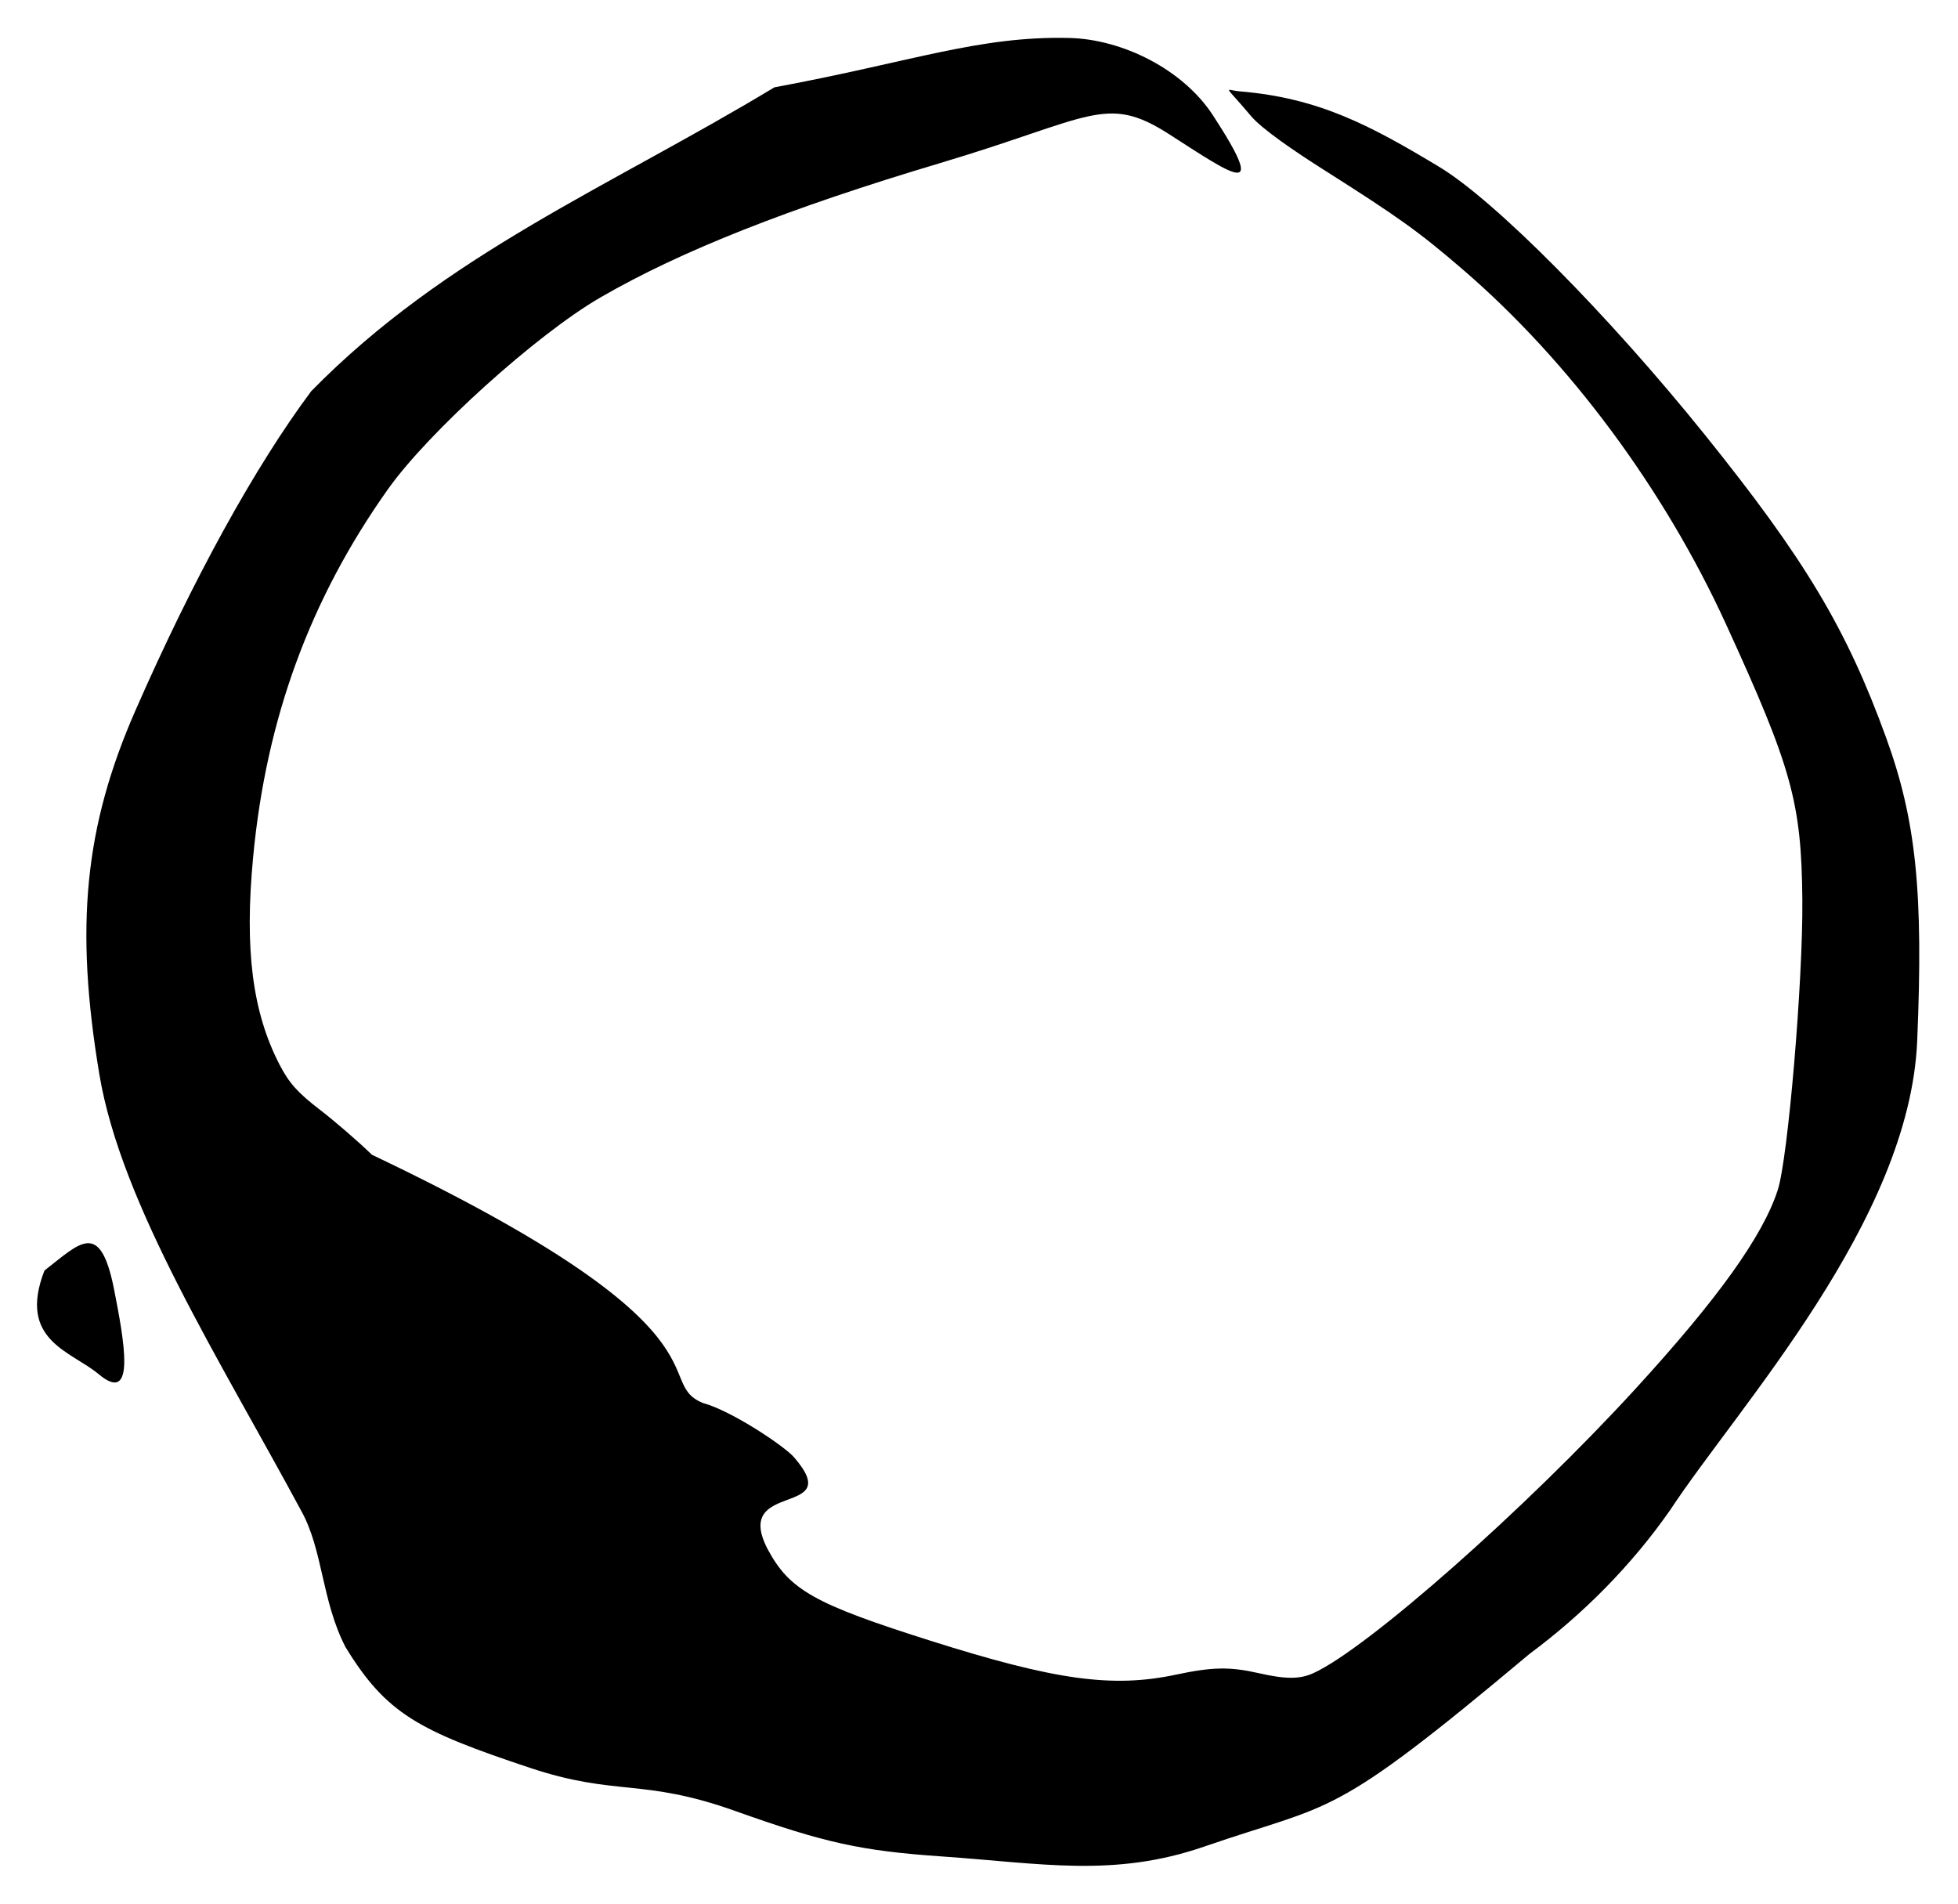 <?xml version="1.0" encoding="UTF-8" standalone="no"?>
<svg
   xmlns:svg="http://www.w3.org/2000/svg"
   xmlns="http://www.w3.org/2000/svg"
   width="105.74mm"
   height="102.805mm"
   viewBox="0 0 375 364.269"
   version="1.1">

  <g
     id="layer1"
     transform="translate(-183.845,-319.898)">
    <path
       style="fill:#000000"
       d="m 476.779,636.488 c -38.559,32.354 -37.184,28.235 -62.278,36.896 -17.333,5.983 -31.119,3.22 -50.372,1.887 -15.403,-1.066 -22.358,-2.599 -39.477,-8.7 -17.843,-6.359 -22.717,-2.733 -39.345,-8.273 -21.333,-7.107 -27.465,-10.345 -35.282,-23.098 -4.613,-8.919 -4.296,-18.623 -8.51,-26.149 -15.471,-28.768 -34.46,-58.574 -38.633,-83.516 -4.748,-28.382 -2.858,-47.459 6.912,-69.752 11.018,-25.14 22.855,-46.639 33.656,-61.126 25.858,-26.363 57.015,-39.05 88.71,-58.194 26.199,-4.842 39.11,-9.873 56.505,-9.454 10.137,0.244 21.739,6.006 27.457,14.771 10.832,16.604 3.974,11.573 -8.395,3.64 -12.091,-7.755 -14.858,-3.09 -43.748,5.526 -29.06,8.666 -49.793,16.867 -65.177,25.781 -12.174,7.054 -32.88,25.745 -40.646,36.691 -14.934,21.05 -23.327,43.951 -25.833,70.482 -1.672,17.702 -0.143,29.682 5.073,39.758 1.81,3.497 3.465,5.349 7.655,8.568 2.94,2.259 7.45,6.159 10.023,8.667 71.354,33.938 53.305,43.367 63.391,47.545 5.522,1.479 15.798,8.387 17.493,10.439 10.034,11.616 -12.034,4.221 -5.084,17.568 4.207,7.823 8.909,10.468 31.131,17.509 23.935,7.585 34.9,9.099 47.085,6.505 6.943,-1.478 10.302,-1.539 15.81,-0.285 5.204,1.185 7.89,1.184 10.493,-0.002 10.321,-4.703 40.611,-31.44 61.65,-54.418 15.884,-17.349 24.449,-29.321 27.293,-38.151 1.955,-6.071 4.835,-40.081 4.698,-55.477 -0.166,-18.696 -1.99,-25.282 -14.654,-52.917 -11.849,-25.856 -29.972,-50.279 -50.316,-67.804 -8.396,-7.233 -12.288,-10.026 -26.66,-19.132 -5.262,-3.334 -11.796,-7.736 -13.958,-10.307 -5.345,-6.355 -5.072,-4.974 -2.102,-4.726 15.109,1.261 24.946,6.515 38.096,14.425 10.691,6.431 32.389,28.31 50.942,51.366 19.157,23.807 27.125,37.123 34.696,57.98 5.748,15.835 7.158,29.602 5.952,58.084 -1.462,34.52 -34.304,70.068 -47.295,89.817 -7.457,10.712 -16.849,20.088 -26.954,27.576 z M 202.749,582.919 c -5.264,-4.412 -15.603,-6.446 -10.387,-19.855 6.761,-5.243 10.606,-9.801 13.277,3.341 1.992,10.134 4.313,22.552 -2.89,16.515 z"
       id="path3347" />
  </g>
</svg>
